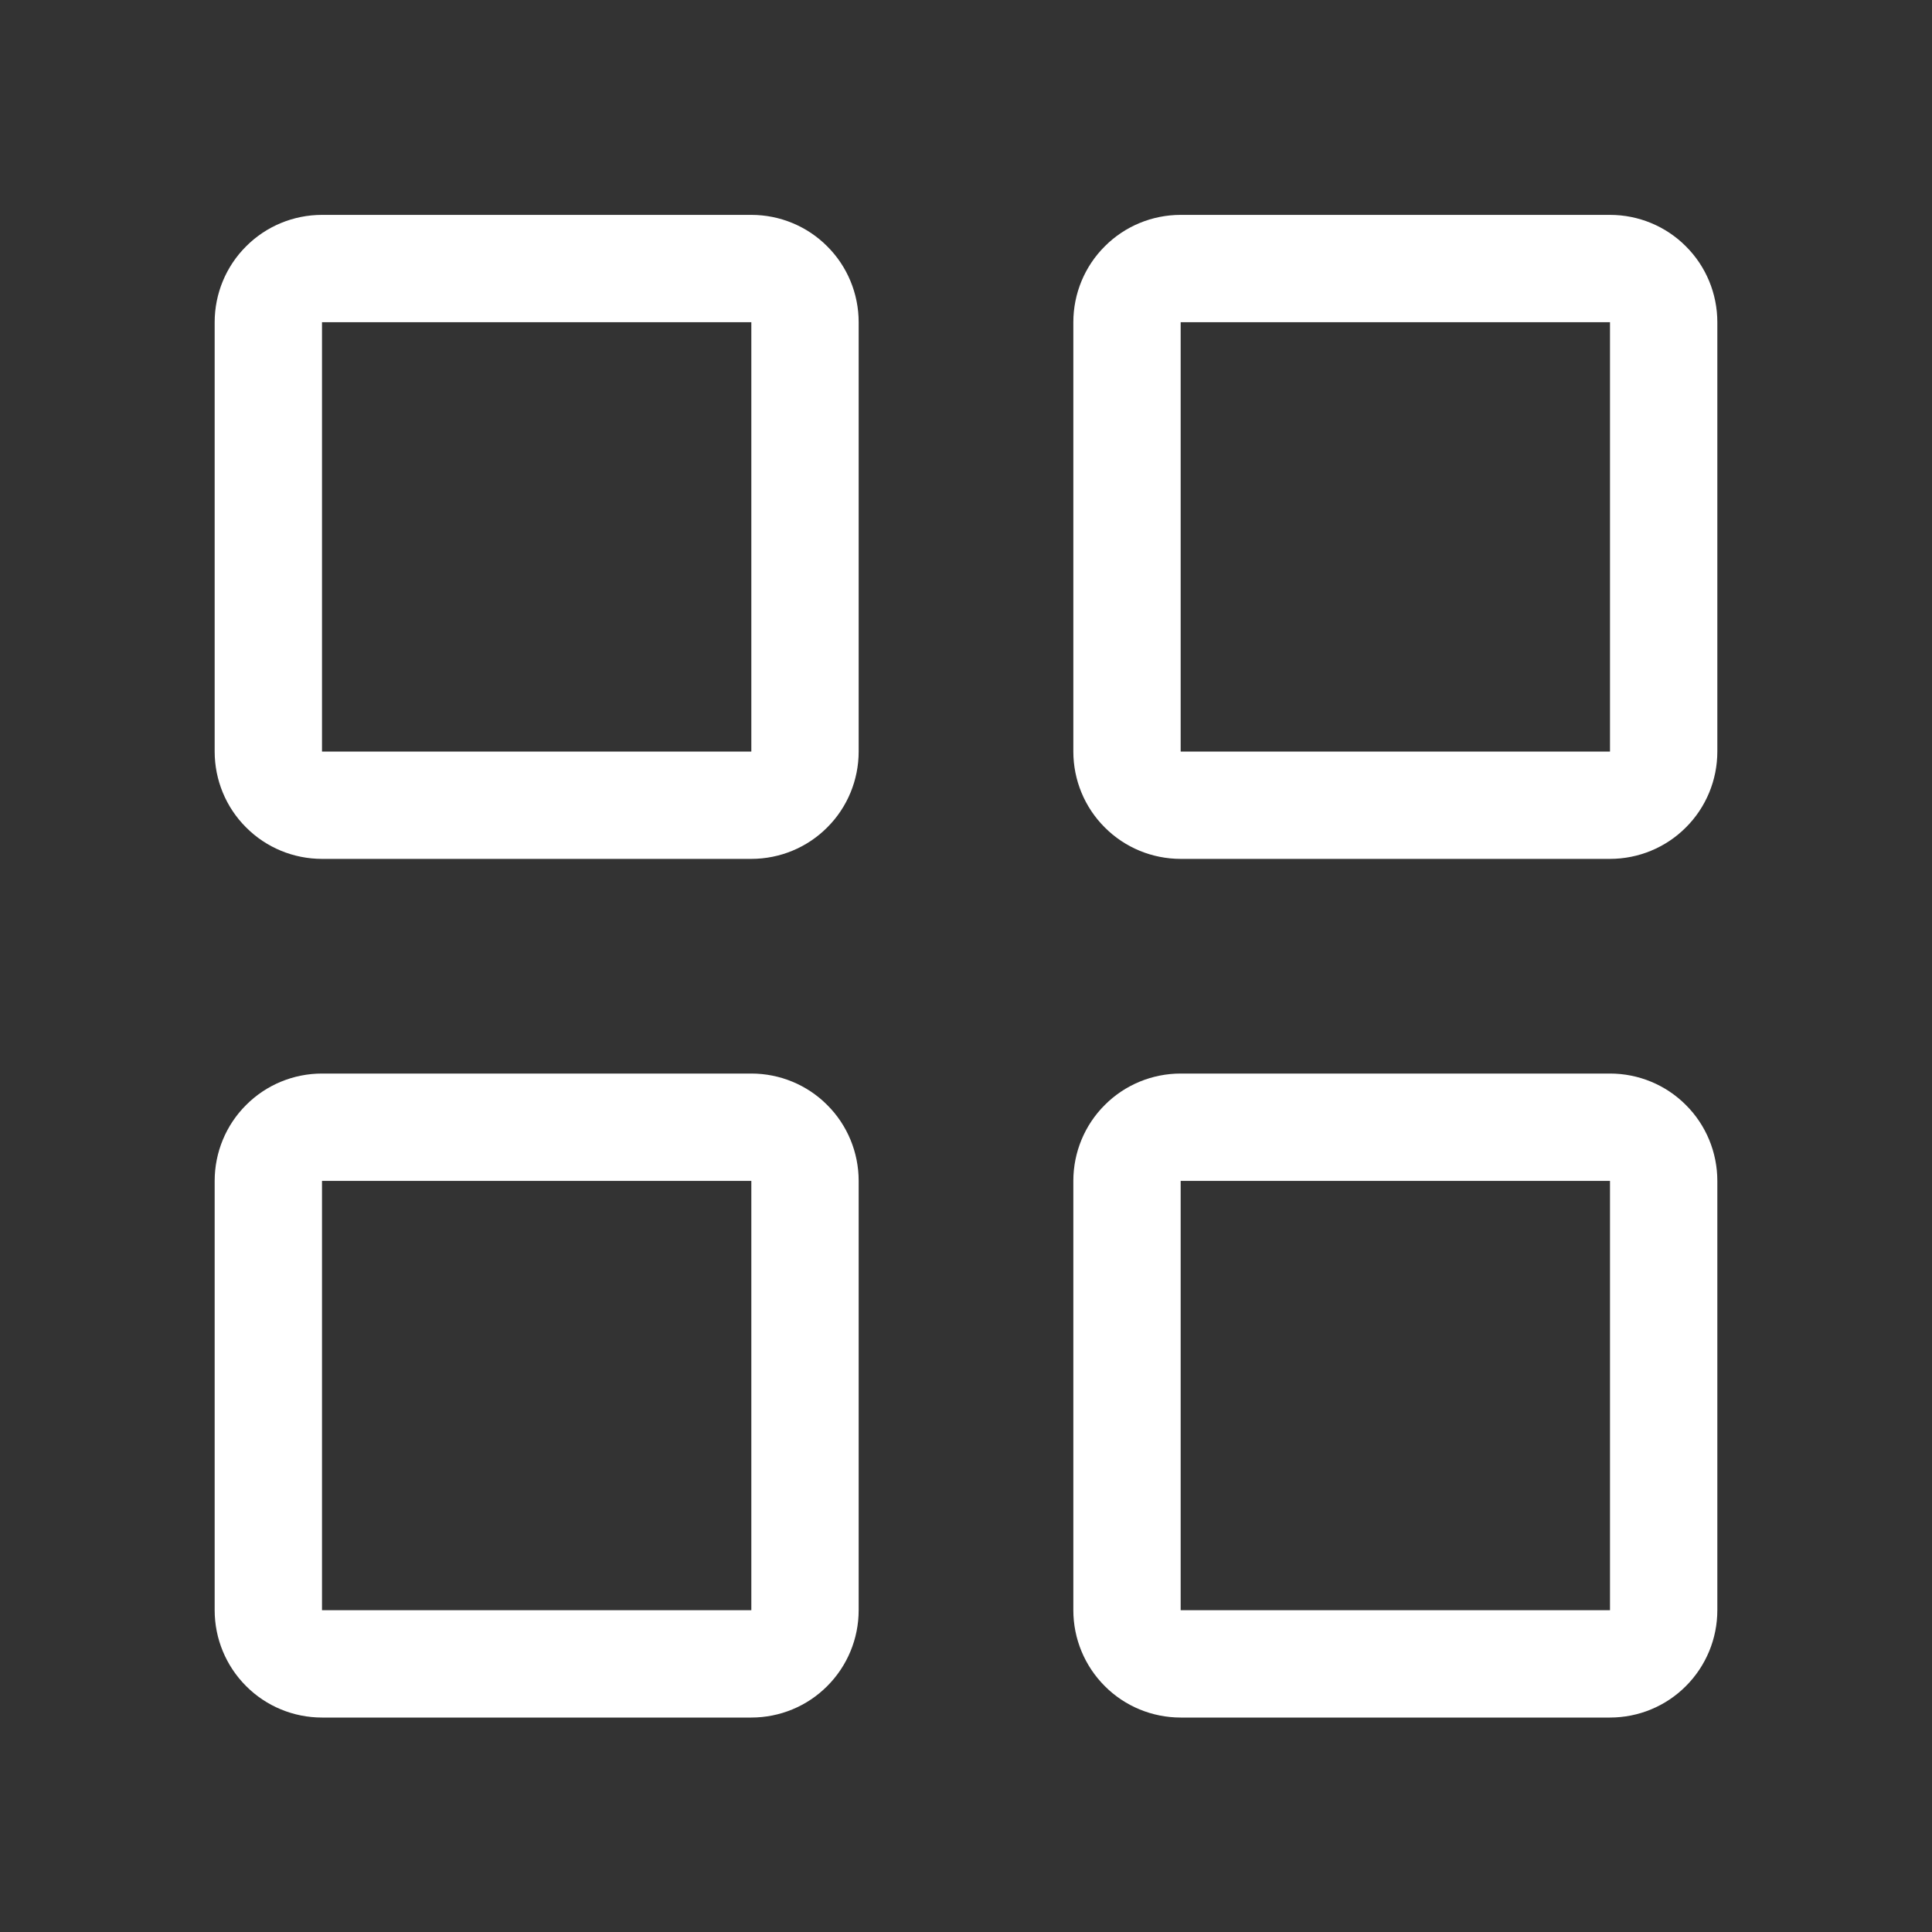 <svg width="18" height="18" viewBox="0 0 18 18" fill="none" xmlns="http://www.w3.org/2000/svg">
<rect x="0" y="0" width="18" height="18" fill="#333333" stroke="none"/>
<g id="clarity:grid-view-line" clip-path="url(#clip0_1_442)">
<path id="Vector" d="M7 2.002H3C2.735 2.002 2.48 2.107 2.293 2.295C2.105 2.482 2 2.737 2 3.002V7.002C2 7.267 2.105 7.522 2.293 7.709C2.48 7.897 2.735 8.002 3 8.002H7C7.265 8.002 7.52 7.897 7.707 7.709C7.895 7.522 8 7.267 8 7.002V3.002C8 2.737 7.895 2.482 7.707 2.295C7.52 2.107 7.265 2.002 7 2.002ZM3 7.002V3.002H7V7.002H3Z" fill="white"/>
<path id="Vector_2" d="M15 2.002H11C10.735 2.002 10.48 2.107 10.293 2.295C10.105 2.482 10 2.737 10 3.002V7.002C10 7.267 10.105 7.522 10.293 7.709C10.48 7.897 10.735 8.002 11 8.002H15C15.265 8.002 15.52 7.897 15.707 7.709C15.895 7.522 16 7.267 16 7.002V3.002C16 2.737 15.895 2.482 15.707 2.295C15.52 2.107 15.265 2.002 15 2.002ZM11 7.002V3.002H15V7.002H11Z" fill="white"/>
<path id="Vector_3" d="M7 10.002H3C2.735 10.002 2.48 10.107 2.293 10.295C2.105 10.482 2 10.737 2 11.002V15.002C2 15.267 2.105 15.521 2.293 15.709C2.48 15.897 2.735 16.002 3 16.002H7C7.265 16.002 7.52 15.897 7.707 15.709C7.895 15.521 8 15.267 8 15.002V11.002C8 10.737 7.895 10.482 7.707 10.295C7.52 10.107 7.265 10.002 7 10.002ZM3 15.002V11.002H7V15.002H3Z" fill="white"/>
<path id="Vector_4" d="M15 10.002H11C10.735 10.002 10.48 10.107 10.293 10.295C10.105 10.482 10 10.737 10 11.002V15.002C10 15.267 10.105 15.521 10.293 15.709C10.48 15.897 10.735 16.002 11 16.002H15C15.265 16.002 15.52 15.897 15.707 15.709C15.895 15.521 16 15.267 16 15.002V11.002C16 10.737 15.895 10.482 15.707 10.295C15.52 10.107 15.265 10.002 15 10.002ZM11 15.002V11.002H15V15.002H11Z" fill="white"/>
</g>
<defs>
<clipPath id="clip0_1_442">
<rect width="18" height="18" fill="white" transform="translate(0 0.002)"/>
</clipPath>
</defs>
</svg>

